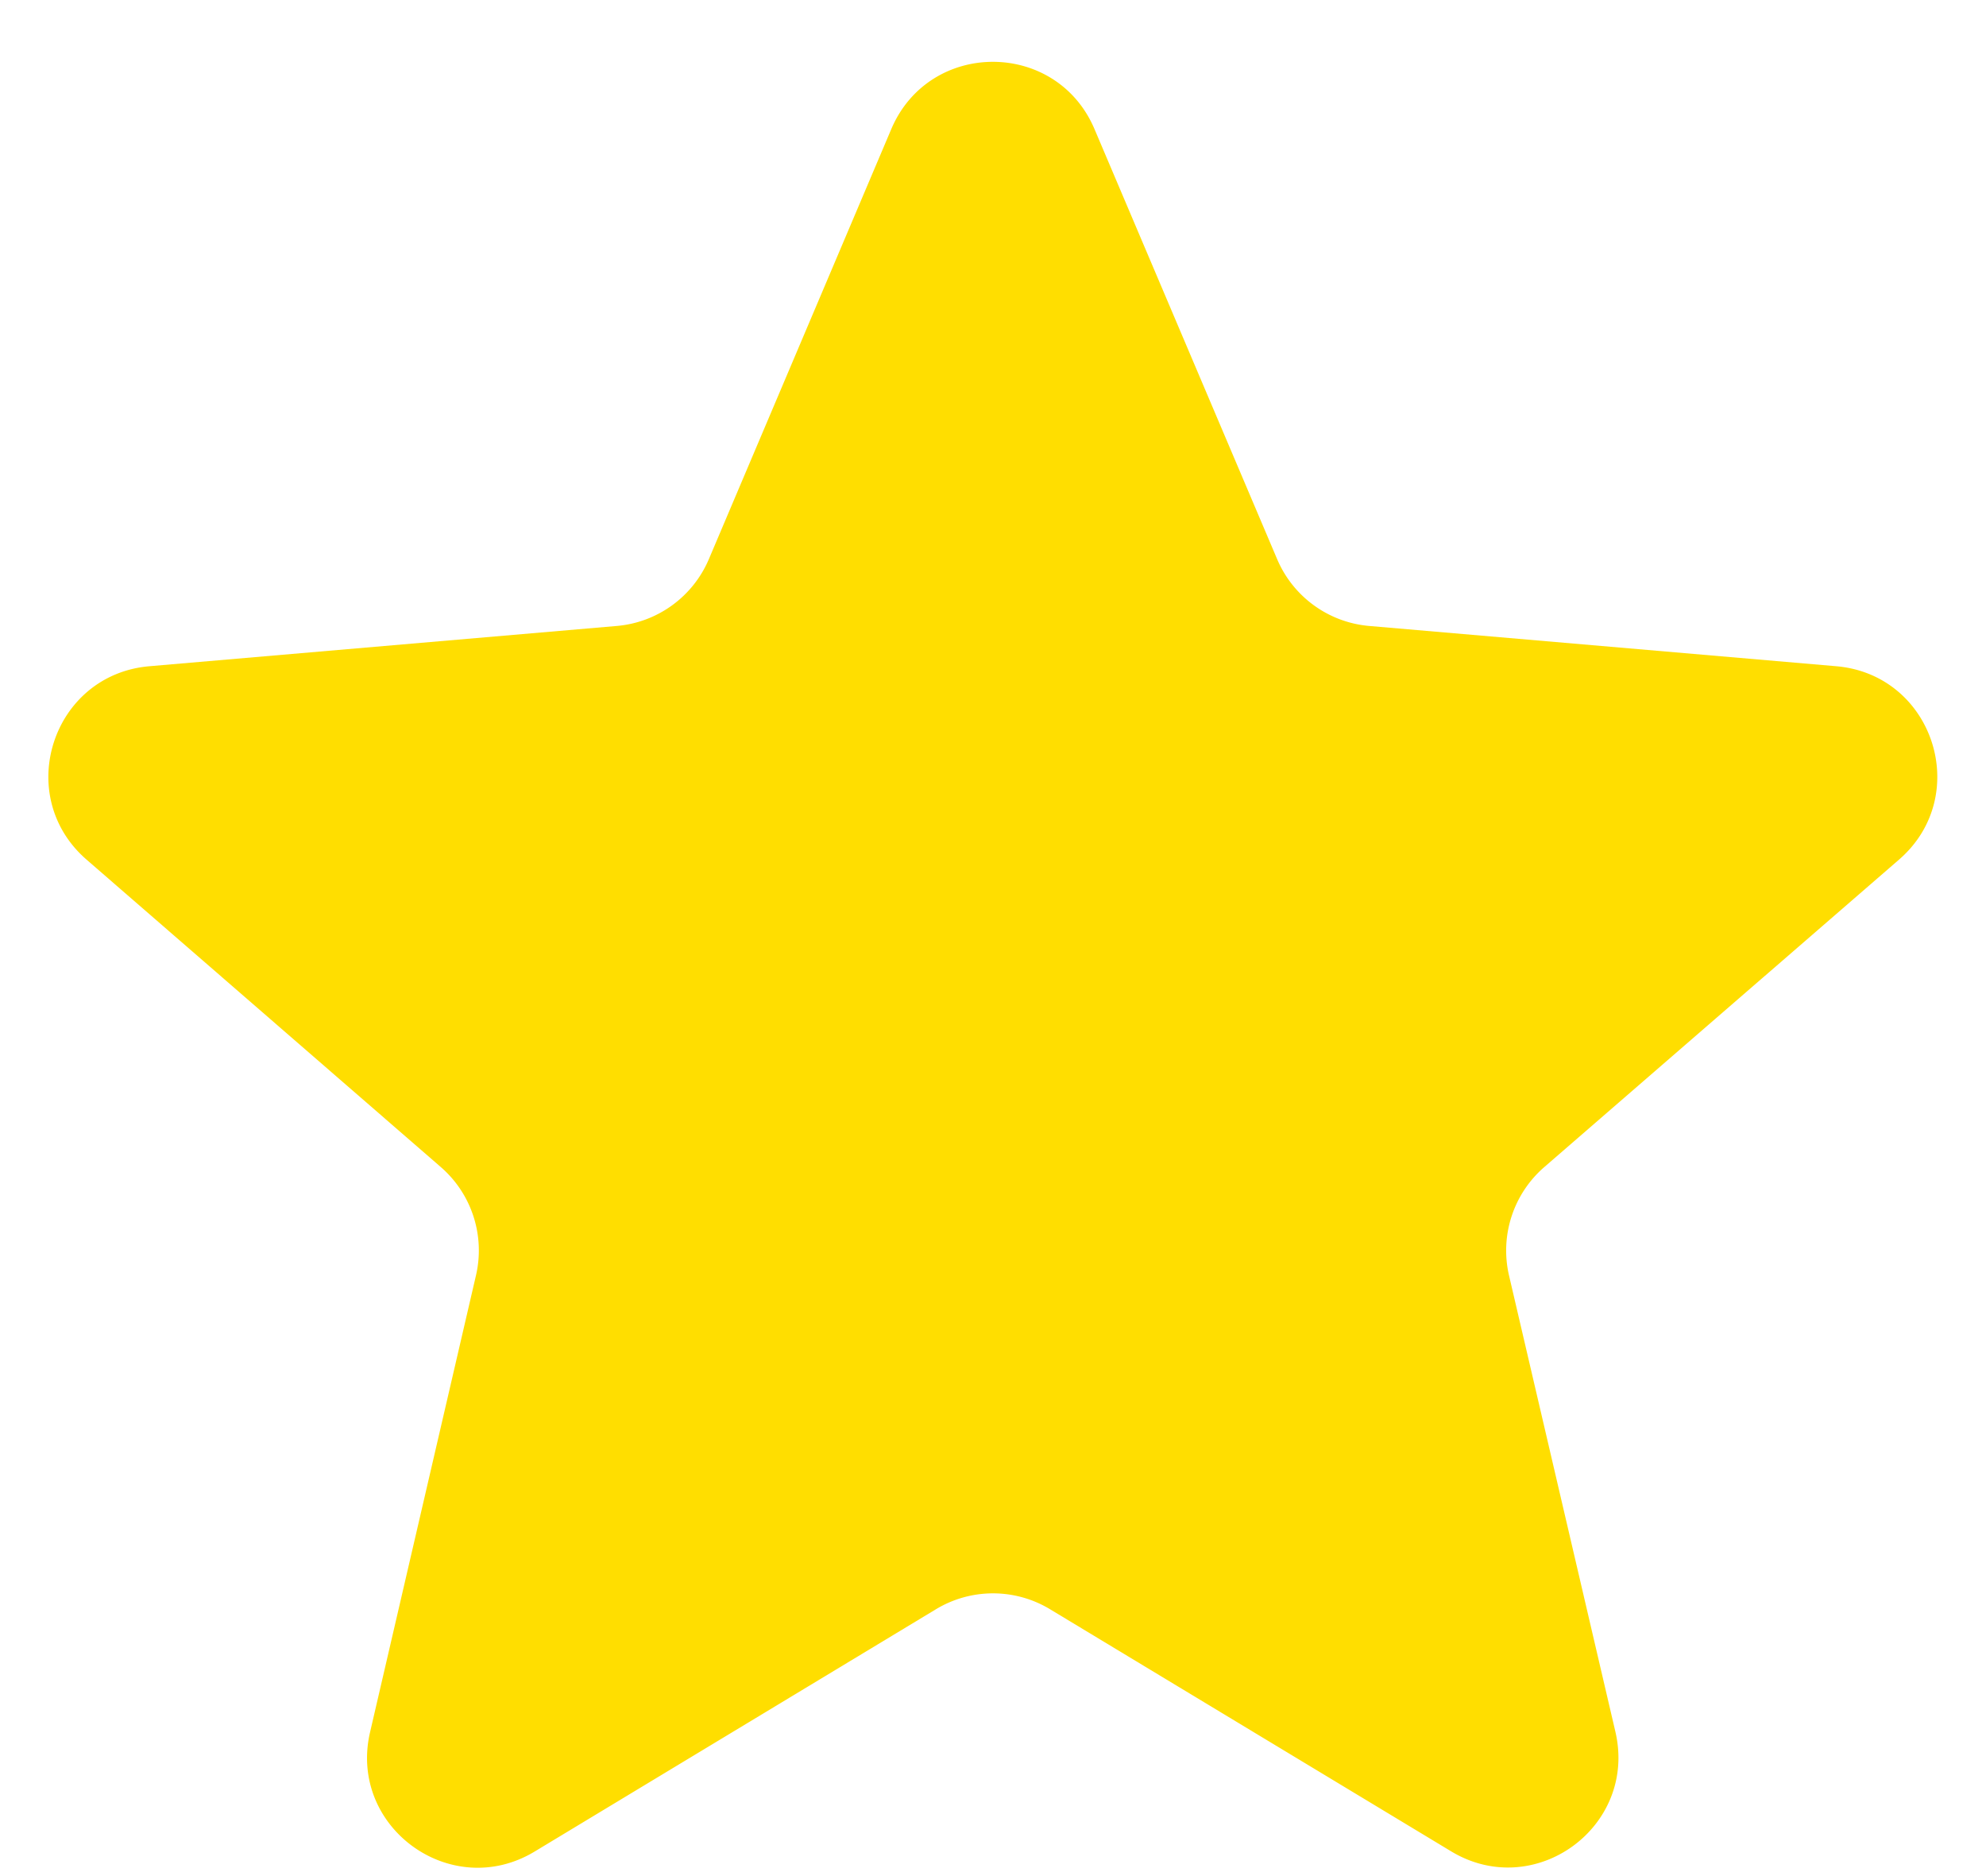 <svg width="18" height="17" fill="none" xmlns="http://www.w3.org/2000/svg"><path d="M8.483 14.582a1 1 0 011.034 0l3.634 2.193c.757.458 1.691-.221 1.49-1.083l-.964-4.134a1 1 0 01.32-.983l3.215-2.786c.668-.579.312-1.676-.569-1.752l-4.234-.365a1 1 0 01-.834-.606L9.92 1.17c-.345-.813-1.497-.813-1.842 0L6.425 5.066a1 1 0 01-.834.606l-4.237.365c-.88.076-1.237 1.172-.57 1.752l3.211 2.786a1 1 0 01.319.982l-.96 4.139c-.2.86.734 1.538 1.491 1.082l3.638-2.196z" fill="#FFDE00"/></svg>